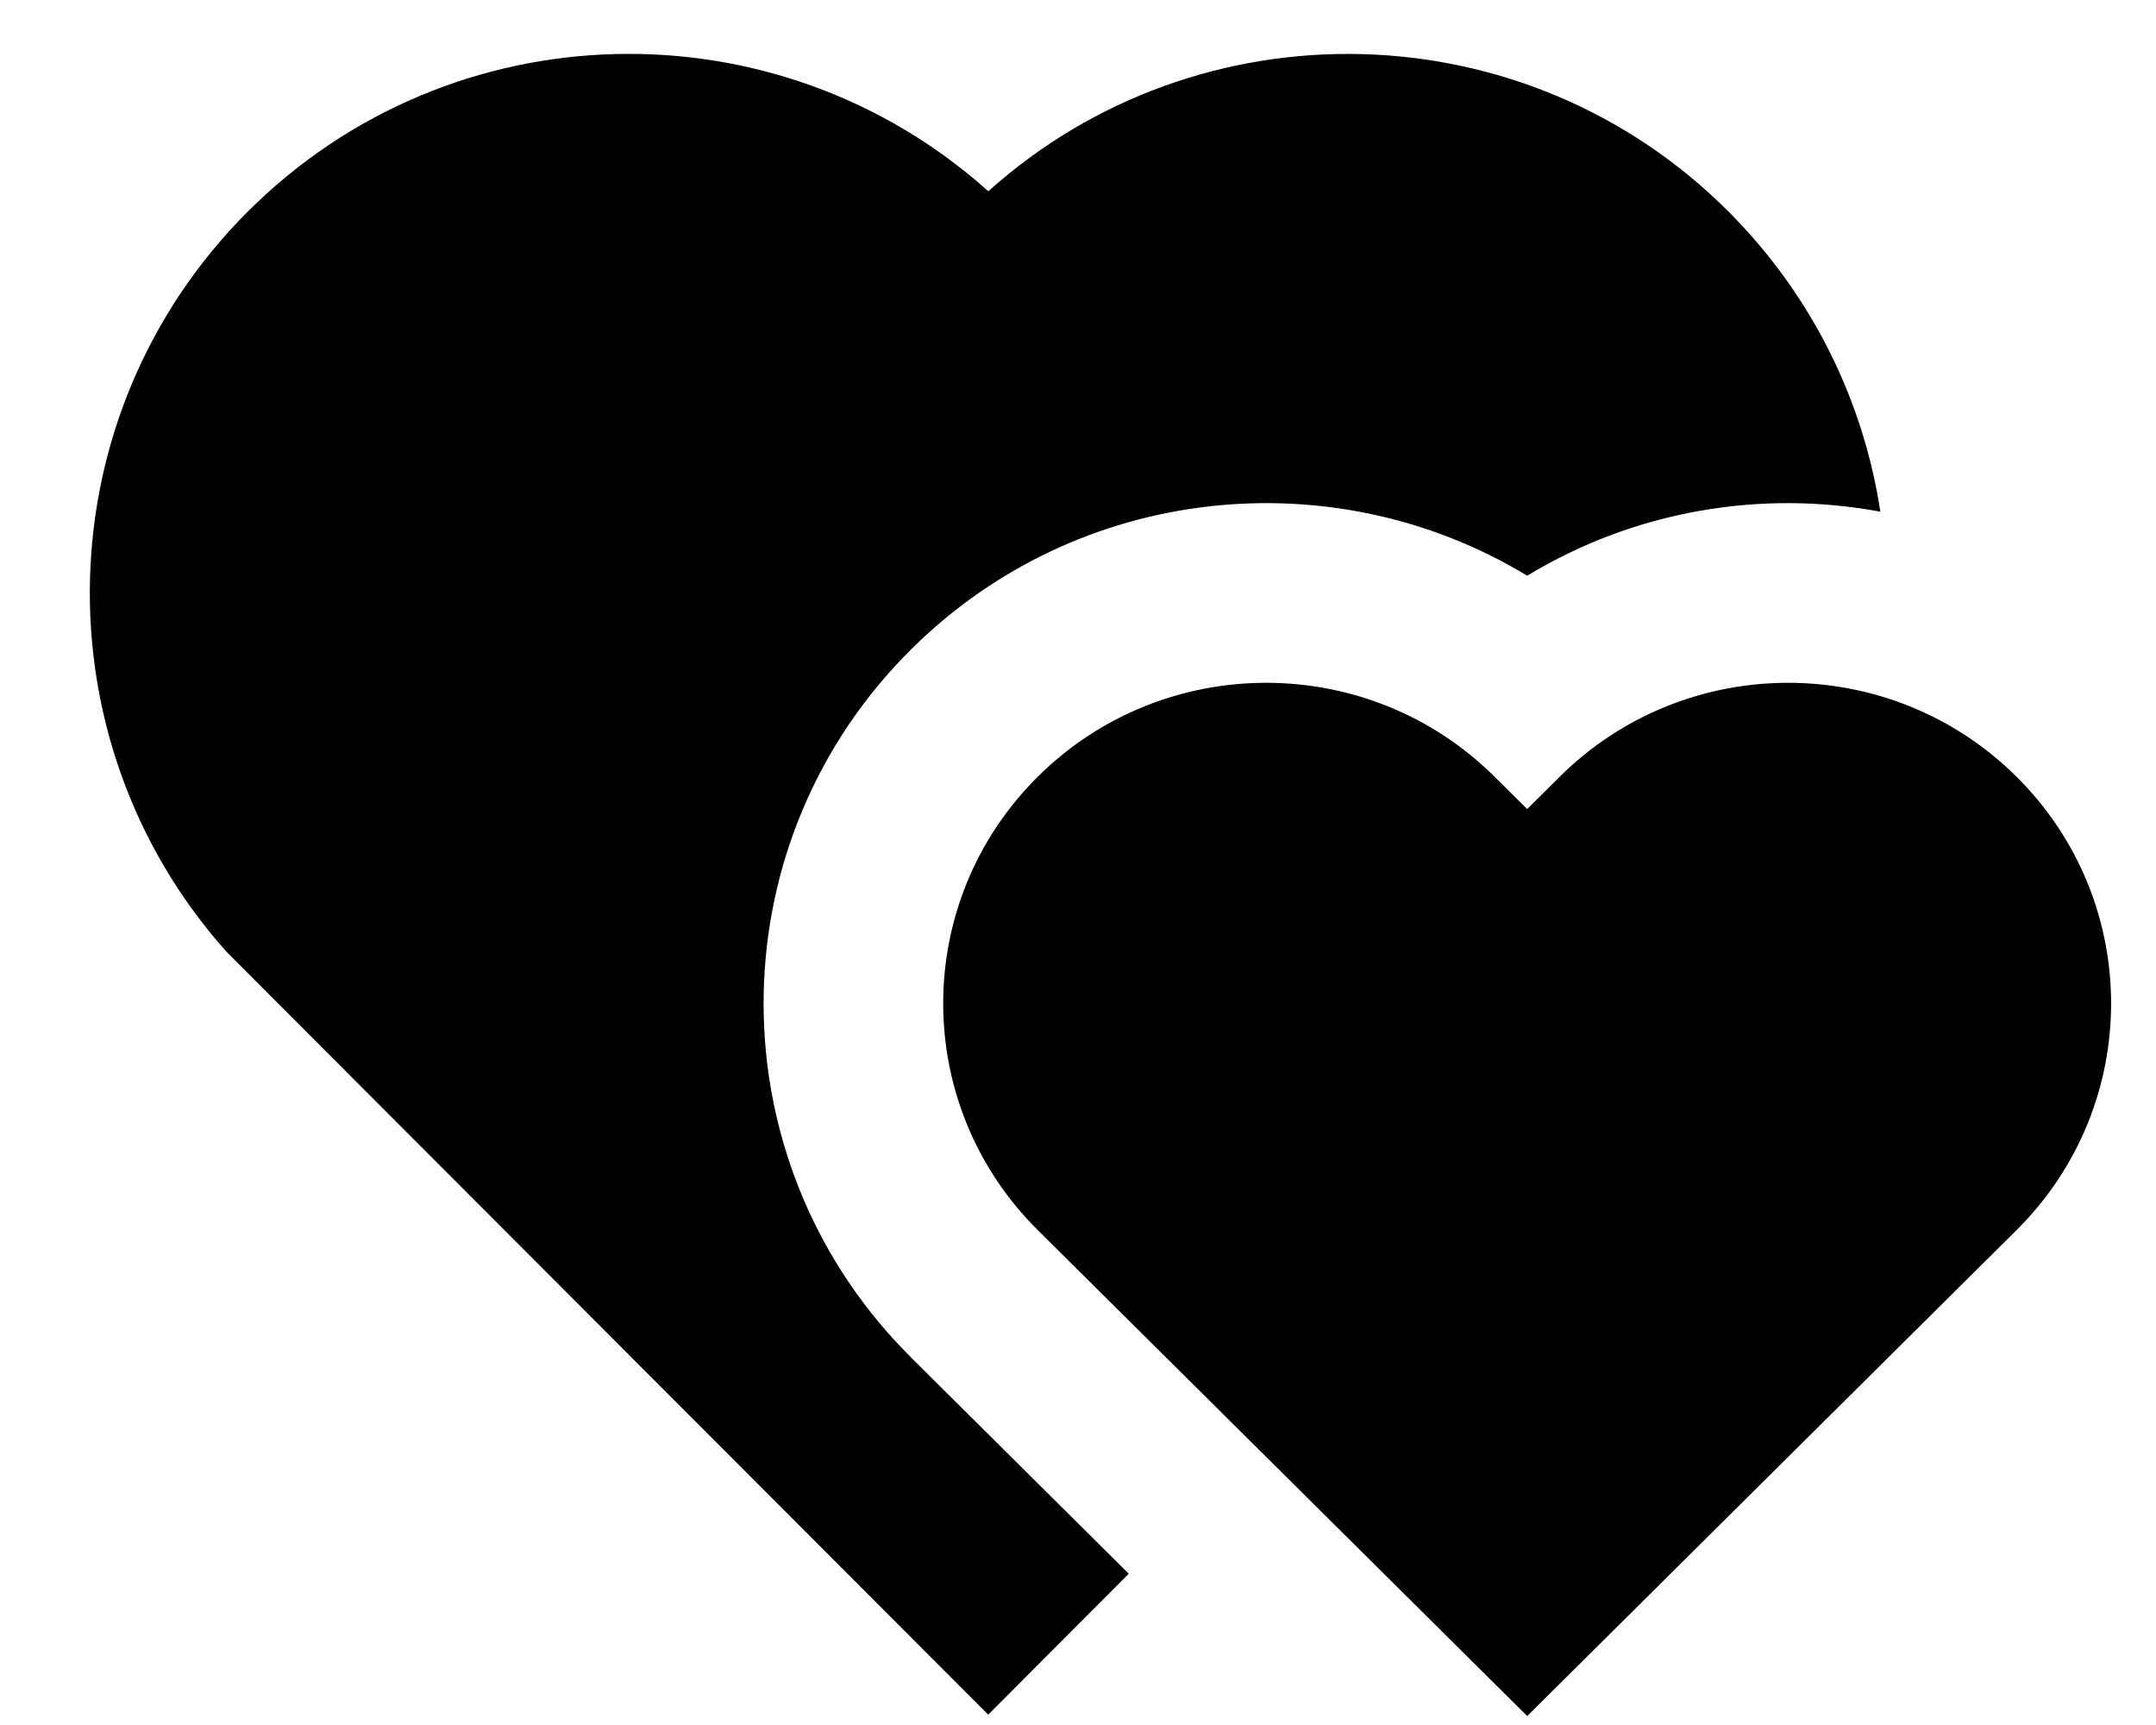 <svg width="20" height="16" viewBox="0 0 20 16" xmlns="http://www.w3.org/2000/svg">
<path d="M14.469 7.204C15.639 6.043 17.536 6.043 18.706 7.204C19.876 8.366 19.876 10.249 18.706 11.41L14.167 15.917L9.627 11.41C8.457 10.249 8.457 8.366 9.627 7.204C10.797 6.043 12.694 6.043 13.864 7.204L14.167 7.504L14.469 7.204ZM16.036 1.964C16.819 2.75 17.288 3.729 17.443 4.746C16.332 4.539 15.161 4.737 14.167 5.34C12.375 4.254 10.005 4.482 8.453 6.022C6.678 7.784 6.628 10.617 8.305 12.439L8.453 12.593L10.471 14.597L9.167 15.904L2.1 8.827C0.348 6.864 0.413 3.849 2.297 1.964C4.185 0.077 7.204 0.014 9.168 1.774C11.125 0.017 14.15 0.075 16.036 1.964Z"/>
</svg>
